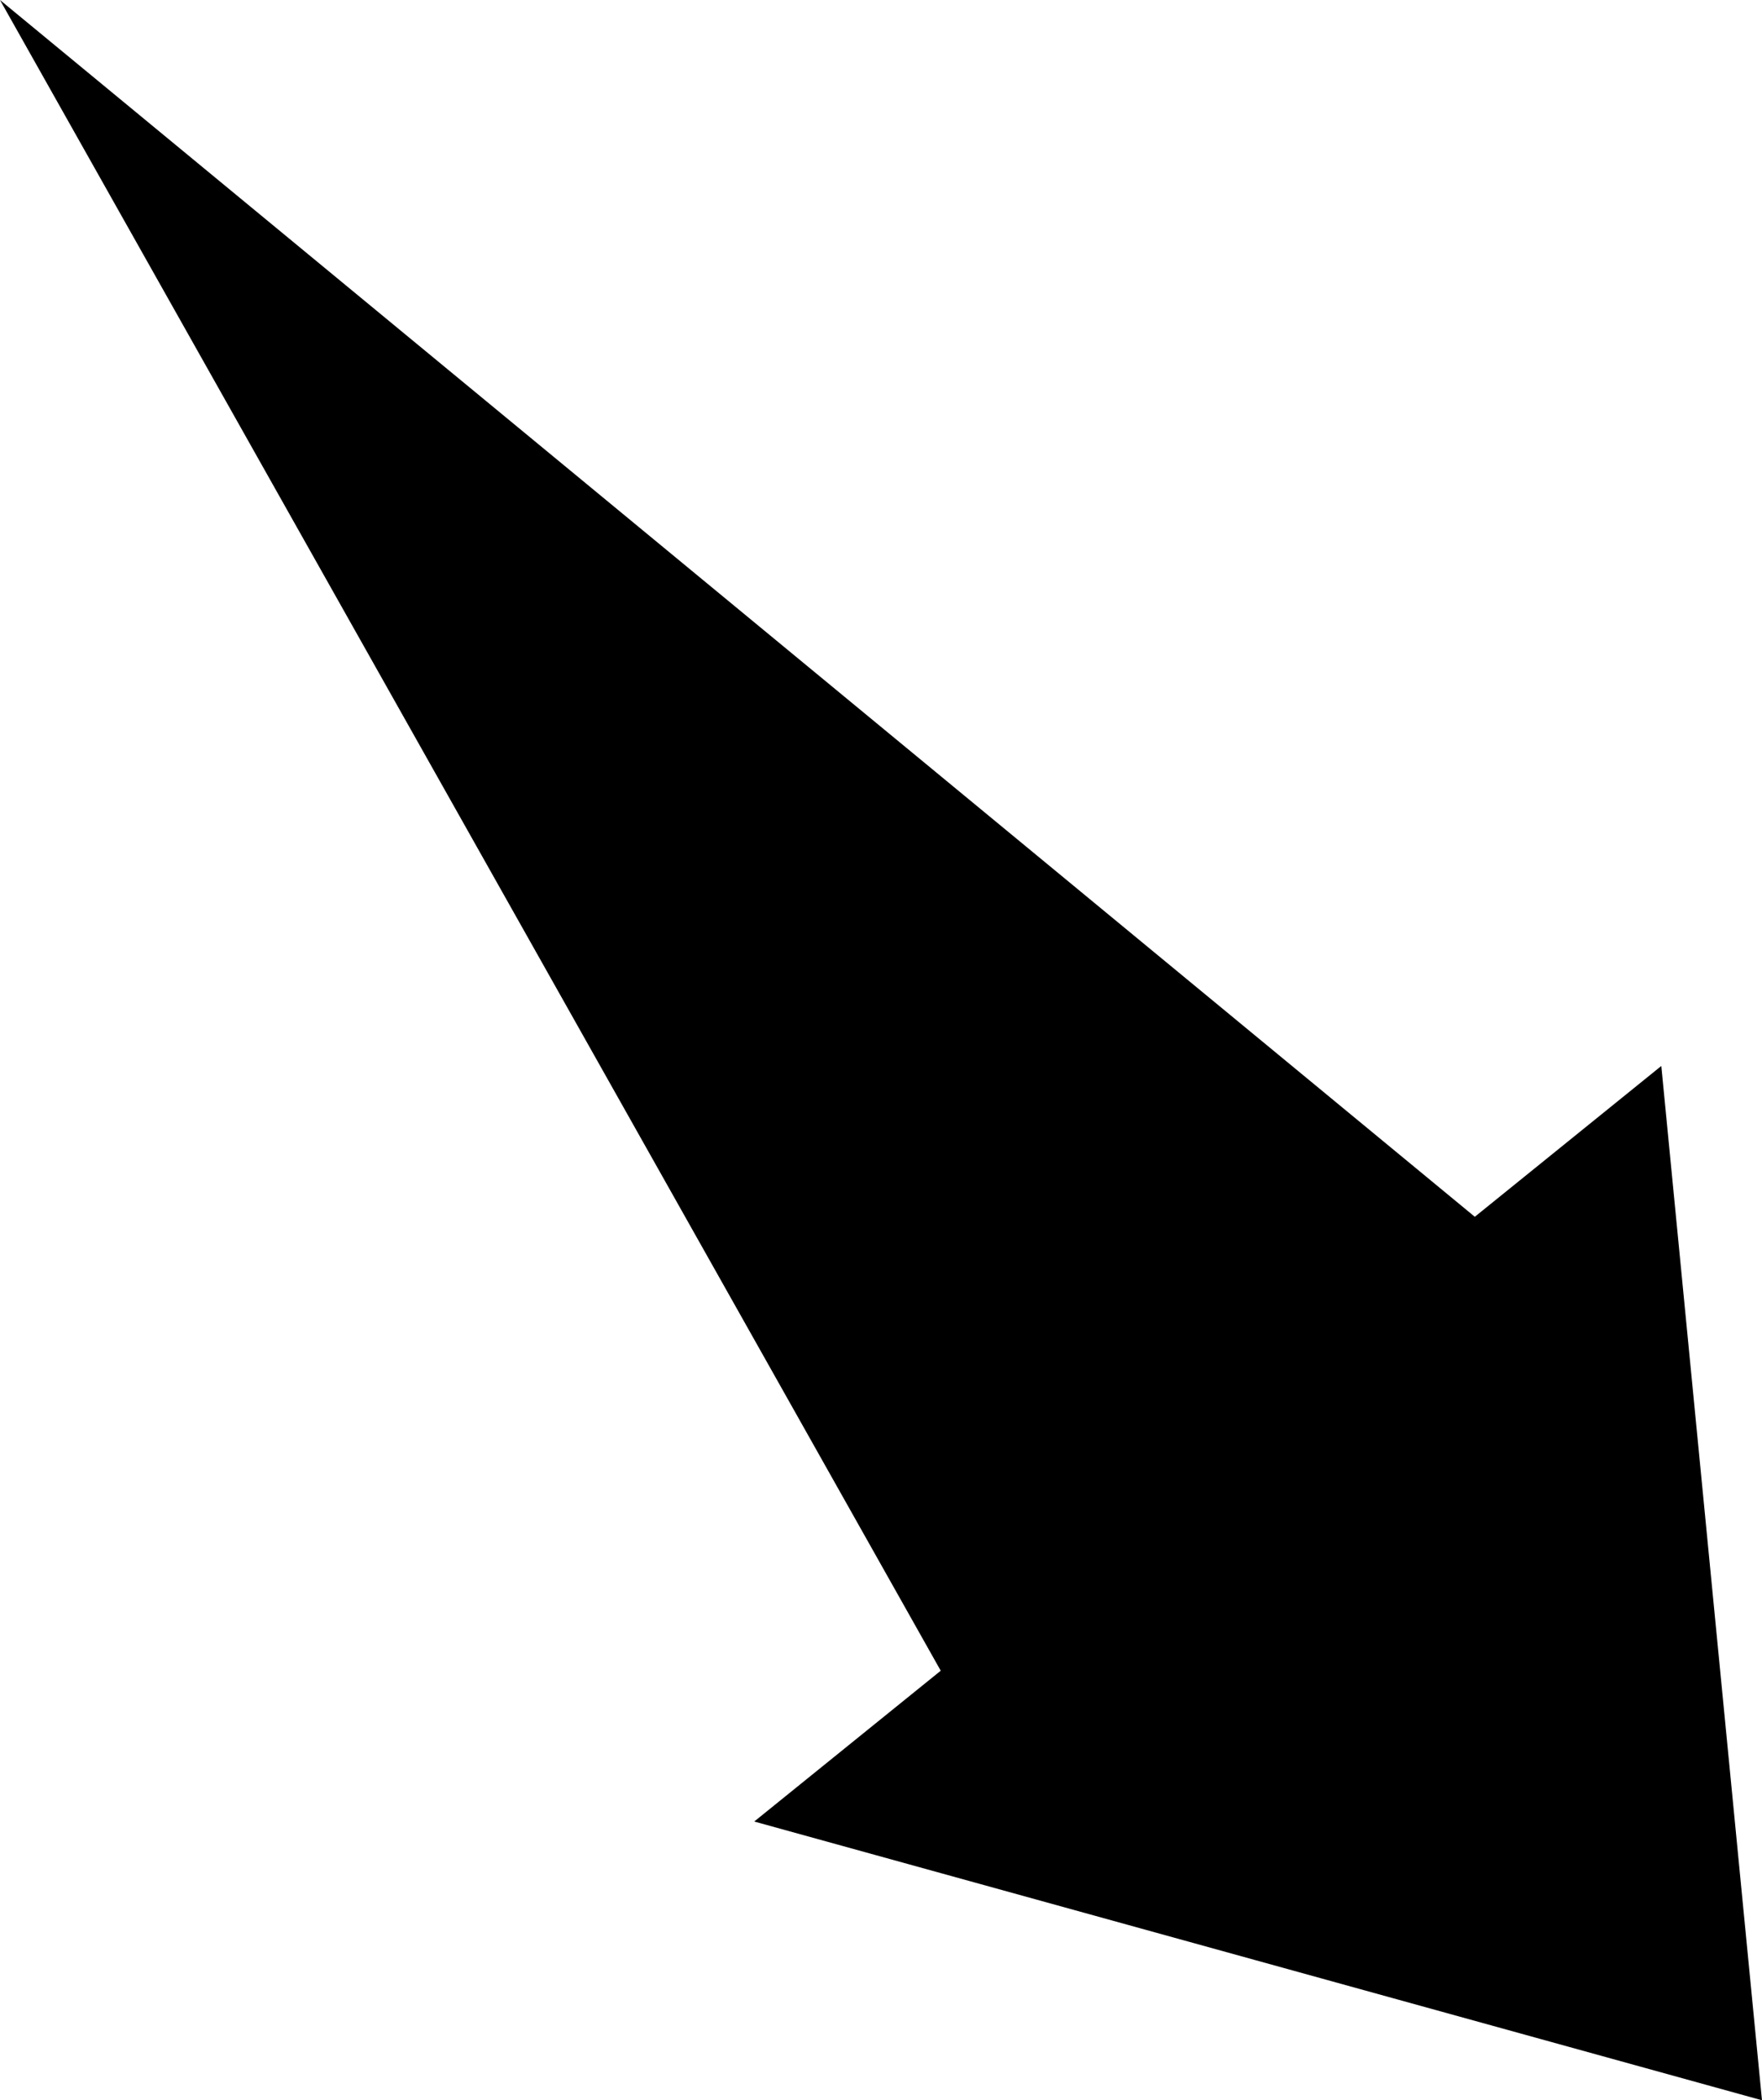 <?xml version="1.0" encoding="UTF-8"?>
<!DOCTYPE svg PUBLIC "-//W3C//DTD SVG 1.1//EN" "http://www.w3.org/Graphics/SVG/1.1/DTD/svg11.dtd">
<!-- Creator: CorelDRAW -->
<?xml-stylesheet href="w320.css" type="text/css"?>
<svg xmlns="http://www.w3.org/2000/svg" xml:space="preserve" width="89.916mm" height="107.157mm" style="shape-rendering:geometricPrecision; text-rendering:geometricPrecision; image-rendering:optimizeQuality; fill-rule:evenodd; clip-rule:evenodd"
viewBox="0 0 87.196 103.915"
 xmlns:xlink="http://www.w3.org/1999/xlink">
 <defs>
 <linearGradient id="id0" gradientUnits="userSpaceOnUse" x1="-16.287" y1="68.032" x2="69.245" y2="-17.5">
  <stop offset="0" style="stop-color:#FFAF22"/>
  <stop offset="1" style="stop-color:#F09900"/>
 </linearGradient>
 <radialGradient id="id1" gradientUnits="userSpaceOnUse" cx="26.63" cy="25.268" r="83.496" fx="26.63" fy="25.268">
  <stop offset="0" style="stop-color:#D6B849"/>
  <stop offset="0.541" style="stop-color:#D6B849"/>
  <stop offset="0.671" style="stop-color:#FFCE47"/>
  <stop offset="1" style="stop-color:#FFDB73"/>
  <stop offset="1" style="stop-color:#FFDB73"/>
 </radialGradient>
 </defs>
<symbol id="sun" viewBox="-56.866 -58.227 166.991 166.991">
 <polygon class="fil0" points="78.845,39.238 110.125,25.268 78.845,11.257 98.884,-16.561 64.834,-12.977 68.296,-47.088 40.6,-26.947 26.63,-58.227 12.619,-26.947 -15.2,-46.986 -11.615,-12.936 -45.726,-16.398 -25.586,11.298 -56.866,25.268 -25.586,39.177 -45.624,67.097 -11.575,63.513 -15.037,97.624 12.659,77.483 26.63,108.764 40.539,77.483 68.357,97.522 64.875,63.472 98.986,66.914 "/>
 <path class="fil1" d="M-17.603 50.724c9.095,15.739 25.902,25.441 44.083,25.441 28.113,0 50.912,-22.799 50.912,-50.912 0,-28.113 -22.799,-50.912 -50.912,-50.912 -8.932,0 -17.714,2.356 -25.447,6.819 -15.75,9.087 -25.465,25.907 -25.465,44.093 0,8.938 2.362,17.733 6.831,25.471l-0.002 -0.001z"/>
 <path class="fil2" d="M-10.556 46.651c7.64,13.226 21.758,21.381 37.035,21.381 23.615,0 42.766,-19.151 42.766,-42.766 0,-23.615 -19.151,-42.766 -42.766,-42.766 -7.503,0 -14.88,1.974 -21.375,5.722 -13.236,7.633 -21.391,21.762 -21.391,37.044 0,7.503 1.984,14.89 5.733,21.386l-0.002 -0z"/>
</symbol>
<symbol id="s01d" viewBox="-38.538 -39.899 166.991 166.991">
 <use x="-38.538" y="-39.899" width="166.991" height="166.991" xlink:href="#sun"/>
</symbol>
 <g id="Слой_x0020_1">
  <polygon class="fil3" points="-9.6975e-005,9.6975e-005 46.554,82.663 37.325,90.124 87.195,103.916 82.213,52.741 72.984,60.203 "/>
 </g>
</svg>
